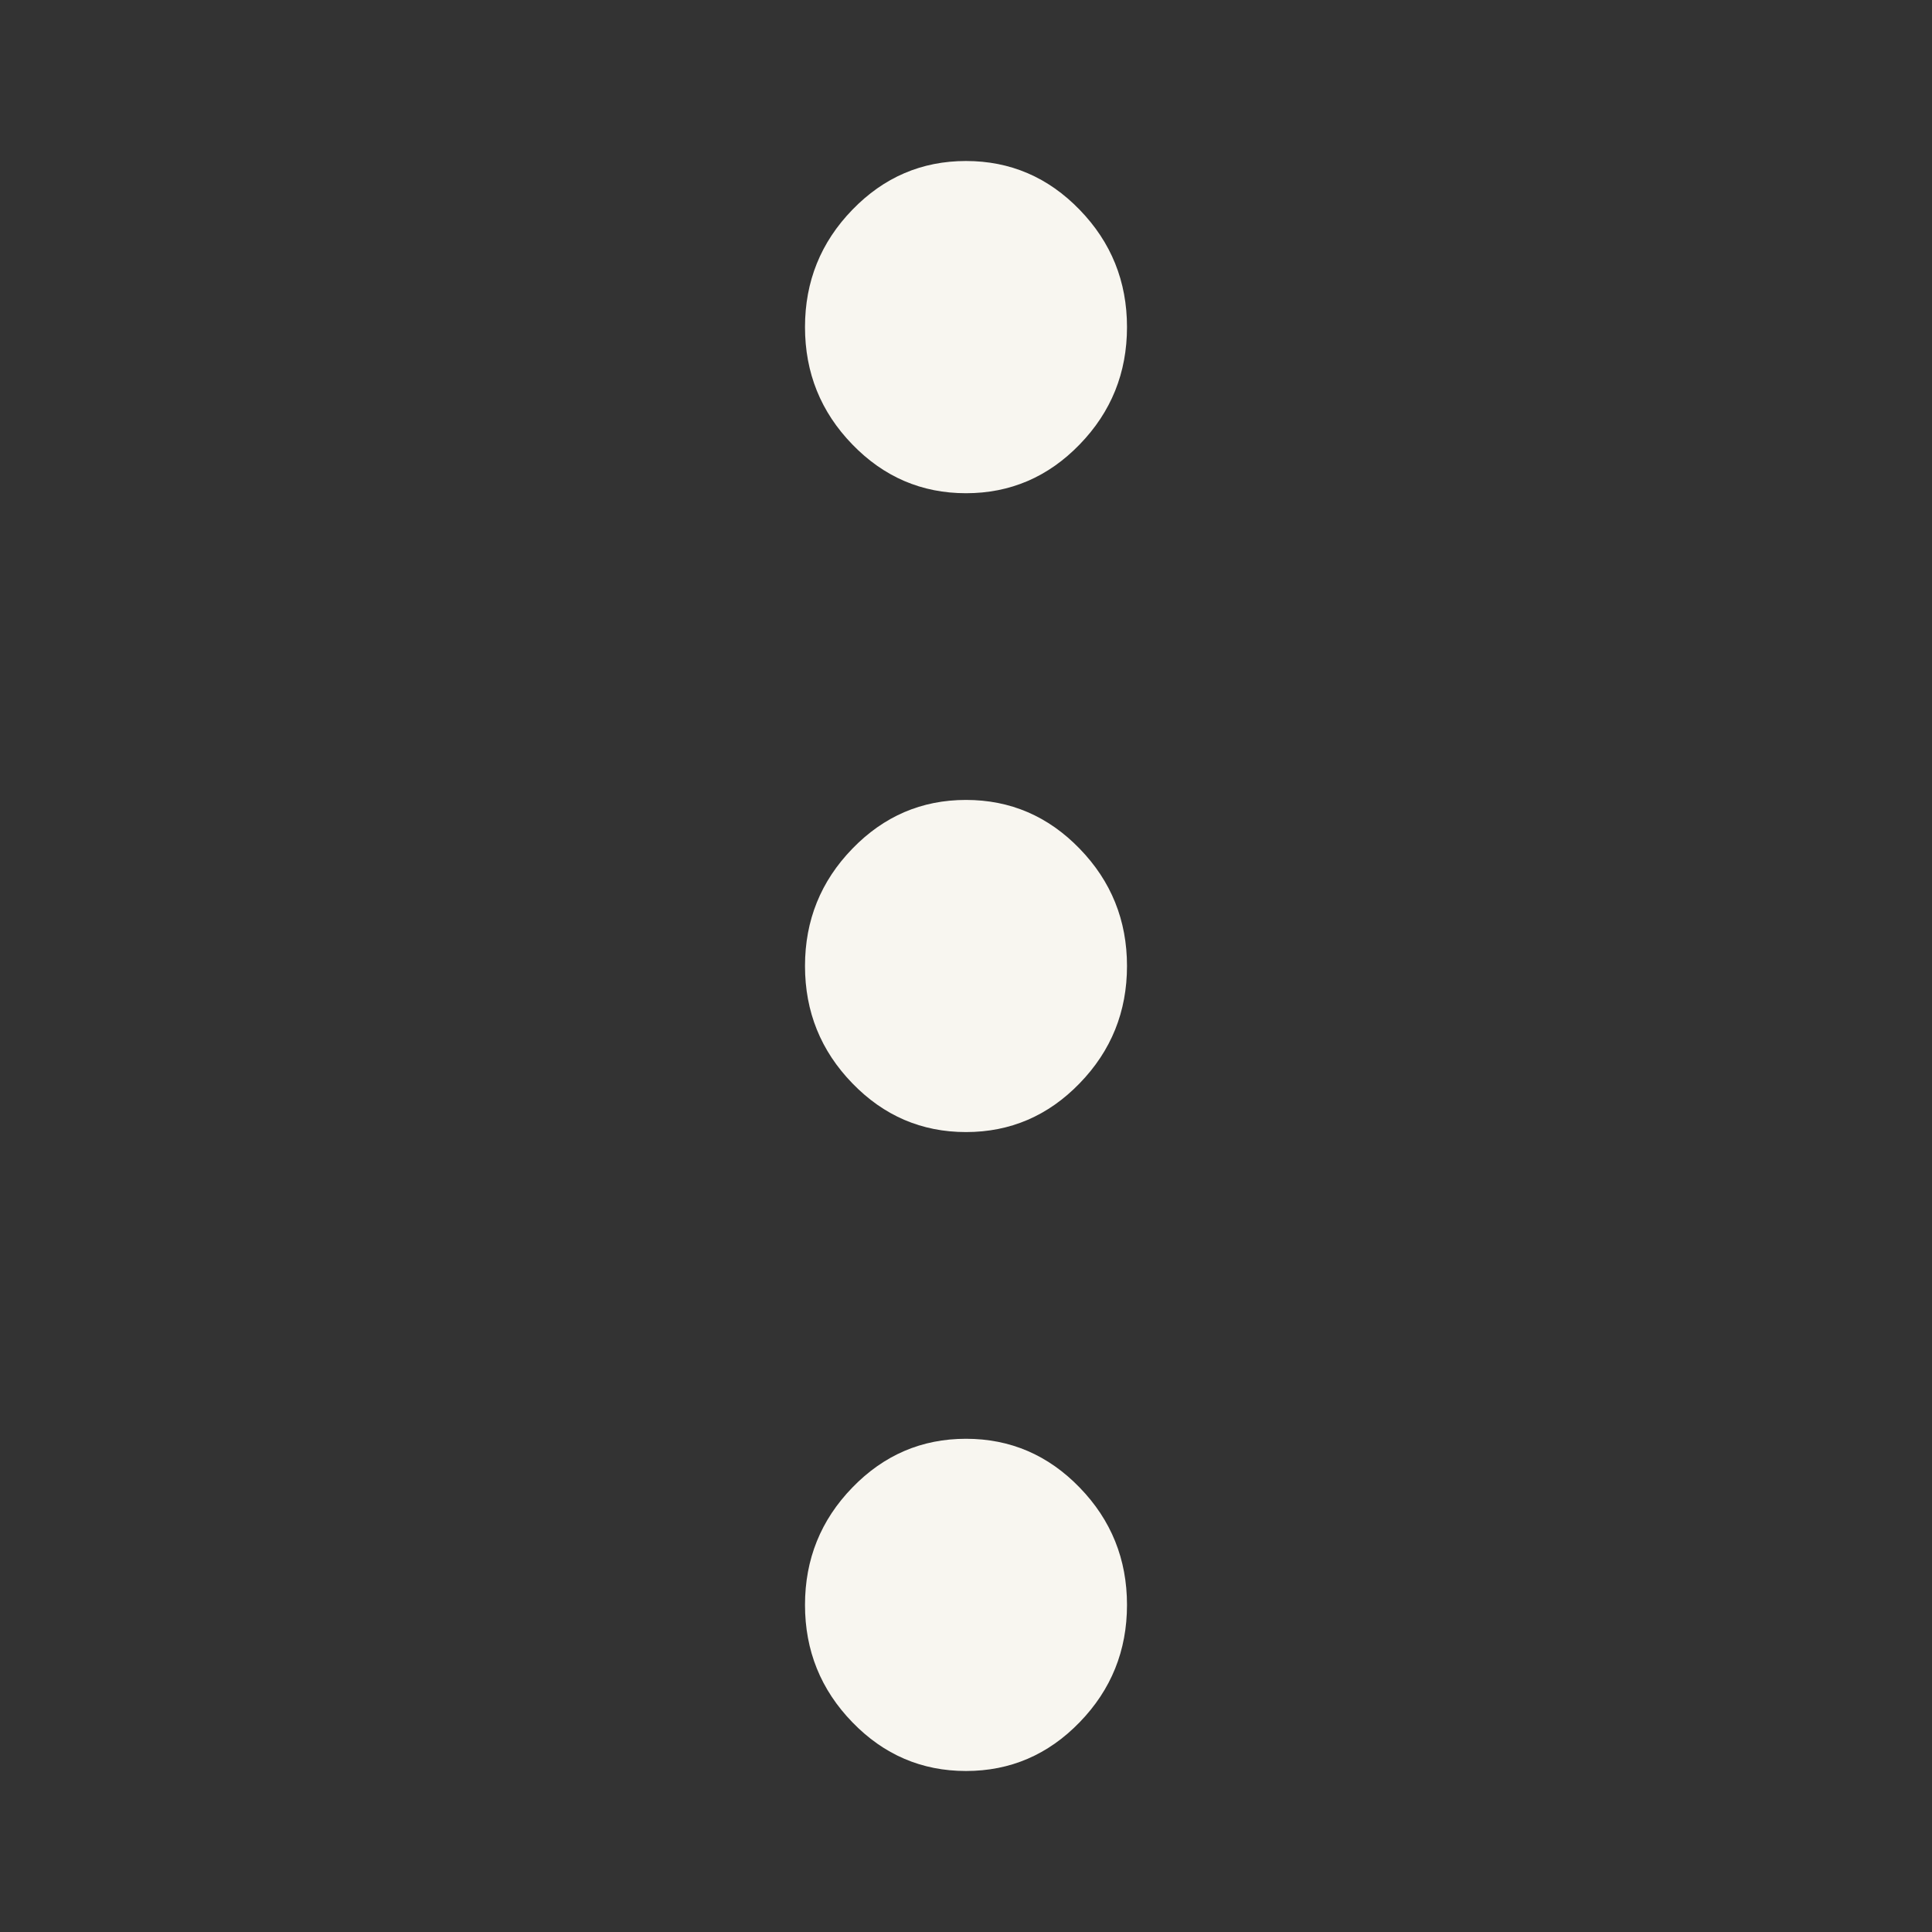 <svg width="24" height="24" viewBox="0 0 24 24" fill="none" xmlns="http://www.w3.org/2000/svg">
<rect x="0" y="0" width="24" height="24" fill="#333333" stroke="none"/>
<mask id="mask0_21678_35856" style="mask-type:alpha" maskUnits="userSpaceOnUse" x="0" y="0" width="24" height="24">
<rect width="24" height="24" fill="#D9D9D9"/>
</mask>
<g mask="url(#mask0_21678_35856)">
<path d="M12 22C11.45 22 10.979 21.798 10.588 21.394C10.196 20.99 10 20.504 10 19.937C10 19.369 10.196 18.883 10.588 18.479C10.979 18.075 11.45 17.873 12 17.873C12.55 17.873 13.021 18.075 13.412 18.479C13.804 18.883 14 19.369 14 19.937C14 20.504 13.804 20.99 13.412 21.394C13.021 21.798 12.55 22 12 22ZM12 14.063C11.45 14.063 10.979 13.861 10.588 13.457C10.196 13.053 10 12.567 10 12C10 11.433 10.196 10.947 10.588 10.543C10.979 10.139 11.45 9.937 12 9.937C12.55 9.937 13.021 10.139 13.412 10.543C13.804 10.947 14 11.433 14 12C14 12.567 13.804 13.053 13.412 13.457C13.021 13.861 12.55 14.063 12 14.063ZM12 6.127C11.45 6.127 10.979 5.925 10.588 5.521C10.196 5.117 10 4.631 10 4.063C10 3.496 10.196 3.01 10.588 2.606C10.979 2.202 11.45 2 12 2C12.55 2 13.021 2.202 13.412 2.606C13.804 3.01 14 3.496 14 4.063C14 4.631 13.804 5.117 13.412 5.521C13.021 5.925 12.55 6.127 12 6.127Z" fill="#F8F6F0"/>
</g>
</svg>
